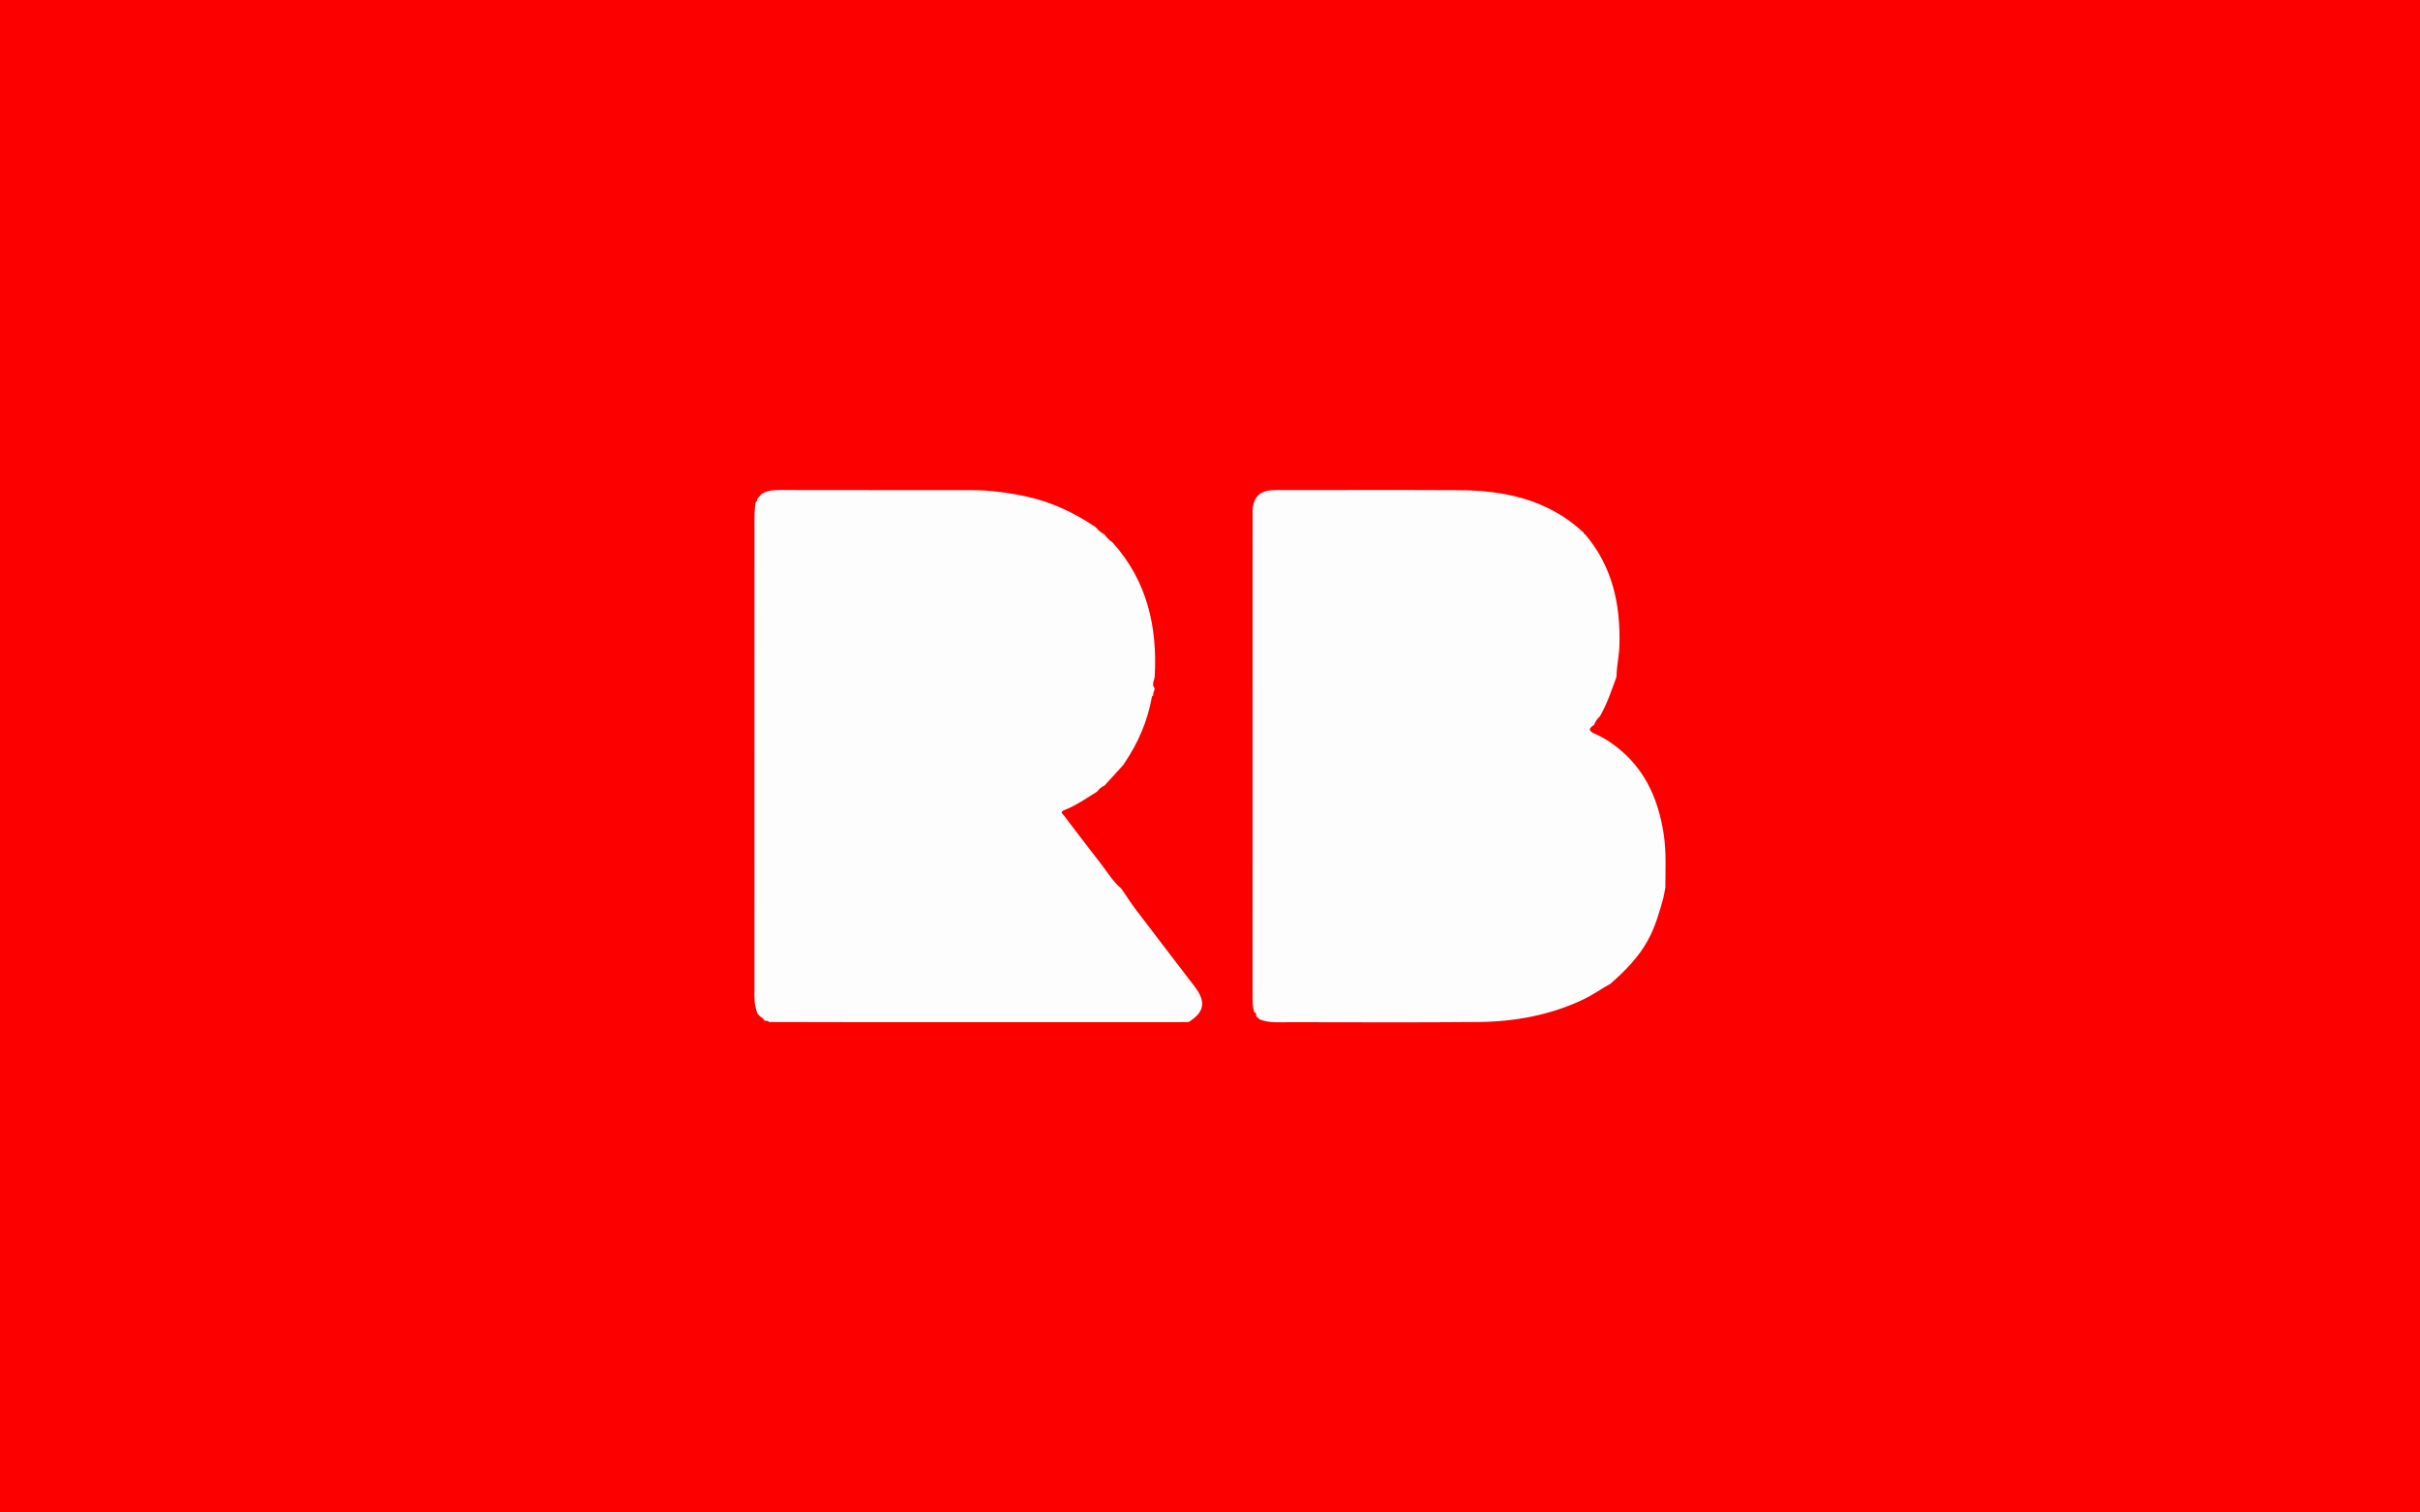 <?xml version="1.0" encoding="utf-8"?>
<!-- Generator: Adobe Illustrator 16.0.0, SVG Export Plug-In . SVG Version: 6.00 Build 0)  -->
<!DOCTYPE svg PUBLIC "-//W3C//DTD SVG 1.1//EN" "http://www.w3.org/Graphics/SVG/1.1/DTD/svg11.dtd">
<svg version="1.1" id="Слой_1" xmlns="http://www.w3.org/2000/svg" xmlns:xlink="http://www.w3.org/1999/xlink" x="0px" y="0px"
	 width="1440px" height="900px" viewBox="-464 -194 1440 900" enable-background="new -464 -194 1440 900" xml:space="preserve">
<rect x="-464" y="-194" fill="#FC0000" width="1440" height="900"/>
<g>
	<path fill="#FEFDFD" d="M223.064,215.555c0.094,1.461-1.271,2.661-0.76,4.205c-0.637,0.2-0.841,0.679-0.953,1.294
		c-2.531,14.148-8.143,27.011-16.15,38.883l-0.032,0.065c-0.229,0.369-0.453,0.734-0.685,1.1l0.076-0.093
		c-3.782,4.153-7.565,8.302-11.348,12.454h0.004c-1.814,0.756-3.238,1.982-4.367,3.572l0.015-0.021
		c-6.431,3.955-12.61,8.371-19.712,11.113c-2.715,1.055-0.764,2.197-0.039,3.156c7.15,9.408,14.276,18.848,21.562,28.146
		c4.03,5.146,7.337,10.902,12.403,15.201c0.029,0.241,0.164,0.391,0.398,0.452c2.737,3.99,5.32,8.095,8.238,11.944
		c11.641,15.354,23.387,30.643,35.097,45.945c6.972,9.113,5.977,15.178-3.497,21.182c0,0,0.091-0.031,0.088-0.031
		c-2.045,0.049-4.086,0.137-6.132,0.137c-64.522,0.008-129.047,0.008-193.577-0.01c-16.713,0-33.434-0.061-50.148-0.096
		c0,0,0.129,0.053,0.125,0.053c-0.707-1.029-1.791-0.773-2.792-0.801l0.059,0.035c-0.514-1.494-1.999-2.004-3.027-2.971
		l-0.094-0.141c-0.416-0.465-0.825-0.939-1.238-1.406l0.07,0.07c-1.09-3.036-1.735-6.13-1.735-9.399
		c0.03-93.661,0.024-187.321,0.024-280.989c0-4.685-0.169-9.369,0.762-14.001l-0.038,0.058c0.854-0.33,0.925-1.055,0.917-1.822
		l-0.045,0.065c0.953-1.037,1.906-2.076,2.86-3.122l0.117-0.113c3.158-1.762,6.545-2.093,10.131-2.089
		c38.087,0.079,76.177,0.04,114.27,0.062c11.313,0.002,22.447,1.523,33.479,3.961c14.759,3.268,28.087,9.684,40.55,18.055
		l-0.018-0.028c1.463,1.832,3.188,3.364,5.307,4.412l-0.02-0.027c1.259,1.879,2.9,3.367,4.713,4.689c0,0,0.29,0.295,0.293,0.295
		c20.338,22.748,26.537,49.893,24.881,79.551C222.969,210.848,220.986,213.241,223.064,215.555z"/>
	<path fill="#FEFDFD" d="M526.94,334.358c-0.391,1.956-0.773,3.92-1.156,5.885c-2.395,8.652-4.842,17.244-9.211,25.229
		c-5.633,10.293-13.68,18.356-22.342,25.95l0.018-0.035c-5.484,3.036-10.577,6.728-16.277,9.417
		c-19.695,9.291-40.641,13.127-62.164,13.334c-37.539,0.369-75.09,0.123-112.633,0.113c-5.919,0-11.9,0.59-17.613-1.635
		c-0.707-0.658-1.41-1.318-2.104-1.969c0.229-1.138-0.128-1.99-1.204-2.509l0.021,0.048c-0.668-2.412-0.962-4.838-0.957-7.365
		c0.03-96.652,0.021-193.304,0.025-289.955c0.005-8.996,4.229-13.234,13.123-13.234c36.522,0,73.045-0.141,109.568,0.046
		c27.137,0.138,52.646,5.521,73.525,24.563l-0.027-0.042c0.304,0.312,0.607,0.622,0.91,0.936l-0.049-0.049
		c0.049,0.567,0.33,0.896,0.919,0.934l-0.053-0.015c16.247,19.114,21.059,41.702,20.364,66.076
		c-0.176,6.144-1.626,12.114-1.727,18.237c-0.062,0.328-0.141,0.65-0.203,0.976c-2.838,7.772-5.457,15.636-9.615,22.856l0.018-0.025
		c-1.529,1.523-2.873,3.169-3.568,5.263l0.01-0.005c-3.508,2.121-3.314,3.632,0.518,5.273c3.199,1.369,6.285,3.142,9.172,5.1
		c19.34,13.151,28.385,32.276,31.768,54.753C527.582,313.116,526.997,323.733,526.94,334.358z"/>
</g>
<path opacity="0.1" enable-background="new    " d="M192.172,170.612"/>
</svg>
